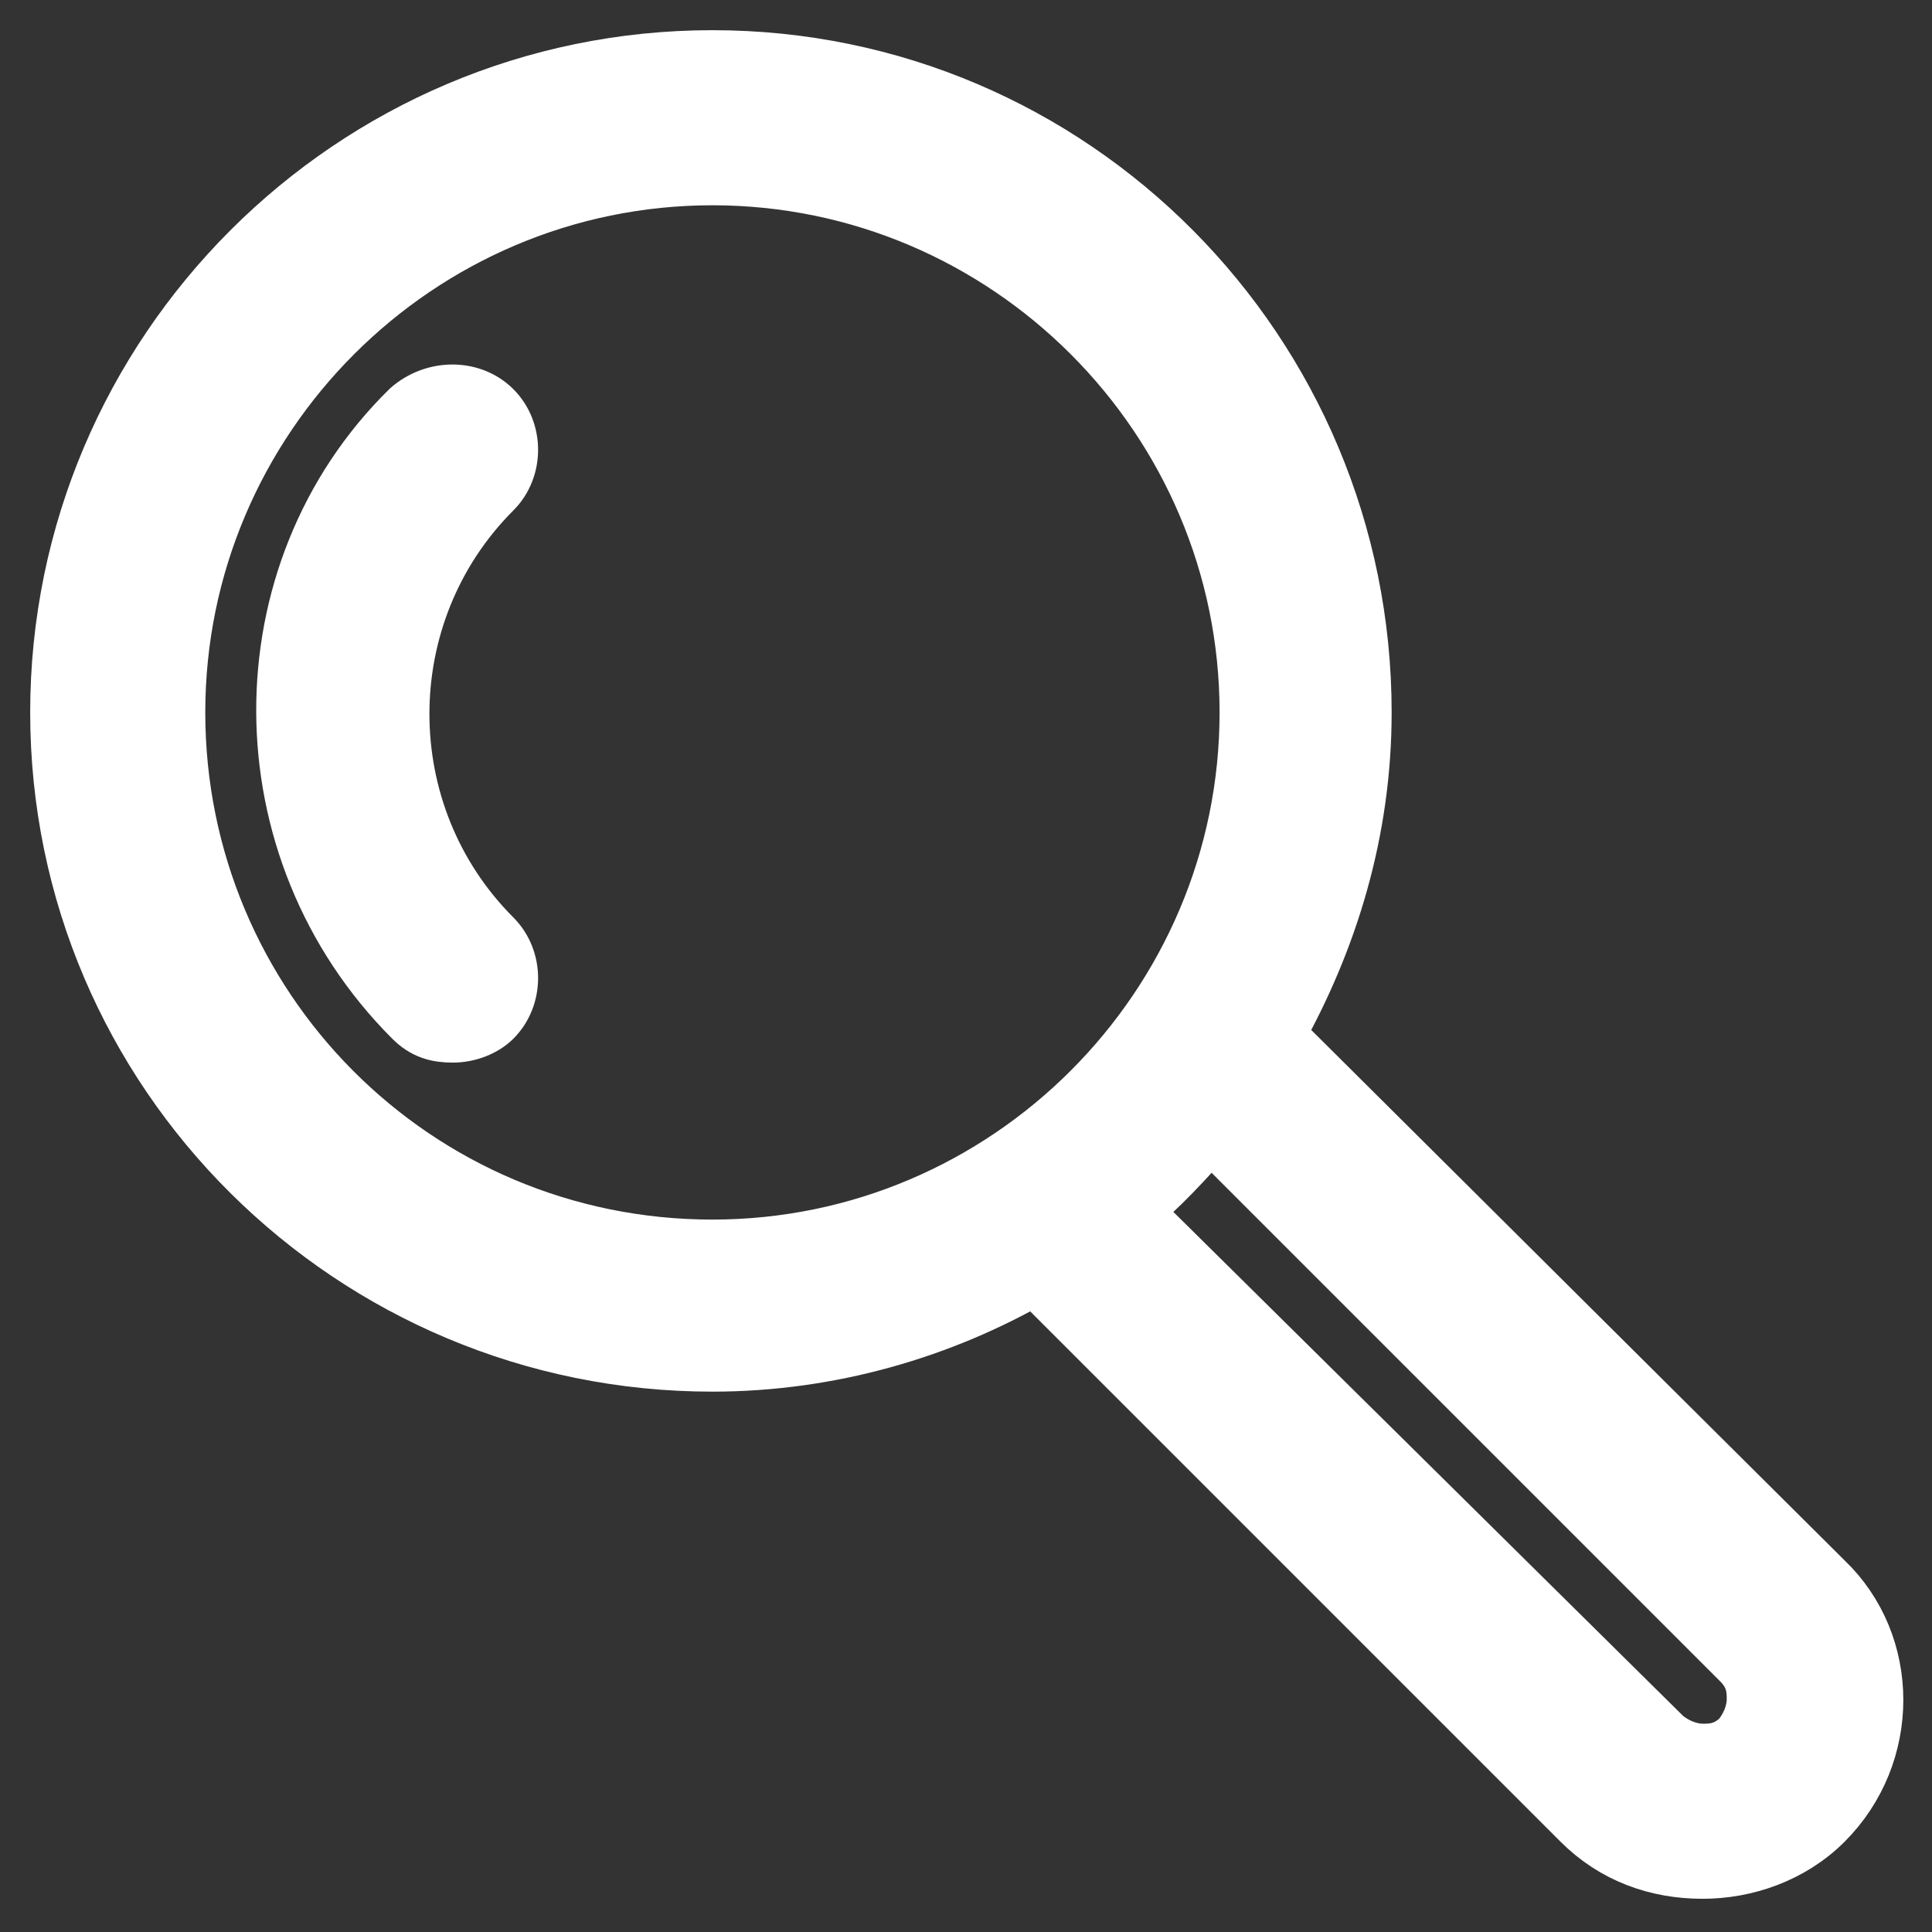 <?xml version="1.0" encoding="utf-8"?>
<!-- Generator: Adobe Illustrator 21.0.0, SVG Export Plug-In . SVG Version: 6.00 Build 0)  -->
<svg version="1.1" id="Layer_1" xmlns="http://www.w3.org/2000/svg" xmlns:xlink="http://www.w3.org/1999/xlink" x="0px" y="0px"
	 viewBox="0 0 64 64" style="enable-background:new 0 0 64 64;" xml:space="preserve">
<rect x="0" y="0" width="64" height="64" fill="#333333" stroke="none"/>
<style type="text/css">
	.st0{fill:#FFFFFF;stroke:#FFFFFF;stroke-width:2;stroke-miterlimit:10;}
</style>
<g>
	<g id="Magnifying_x5F_Glass">
		<g>
			<path class="st0" d="M2,23.6c0,11.9,9.7,21.5,21.6,21.5c3.9,0,7.6-1.1,10.7-2.9l18.1,18.1c1.1,1.1,2.5,1.6,4,1.6
				c1.4,0,2.9-0.5,4-1.6c2.2-2.2,2.2-5.8,0-7.9L42.2,34.3c1.8-3.2,2.9-6.8,2.9-10.7C45.1,11.7,35.5,2,23.6,2C11.7,2,2,11.7,2,23.6z
				 M37.4,40.1c1-0.8,1.8-1.7,2.7-2.7L57.7,55c0.5,0.5,0.5,1,0.5,1.3s-0.1,0.8-0.5,1.3c-0.5,0.5-1,0.5-1.3,0.5
				c-0.3,0-0.8-0.1-1.3-0.5L37.4,40.1z M5.8,23.6c0-9.8,8-17.8,17.8-17.8c9.8,0,17.8,8,17.8,17.8s-8,17.8-17.8,17.8
				C13.7,41.4,5.8,33.4,5.8,23.6z M13.7,33.7c0.4,0.4,0.8,0.5,1.3,0.5s1-0.2,1.3-0.5c0.7-0.7,0.7-1.9,0-2.6
				c-4.1-4.1-4.1-10.8,0-14.9c0.7-0.7,0.7-1.9,0-2.6c-0.7-0.7-1.9-0.7-2.7,0C8.1,19,8.1,28.1,13.7,33.7z"/>
		</g>
	</g>
</g>
</svg>
